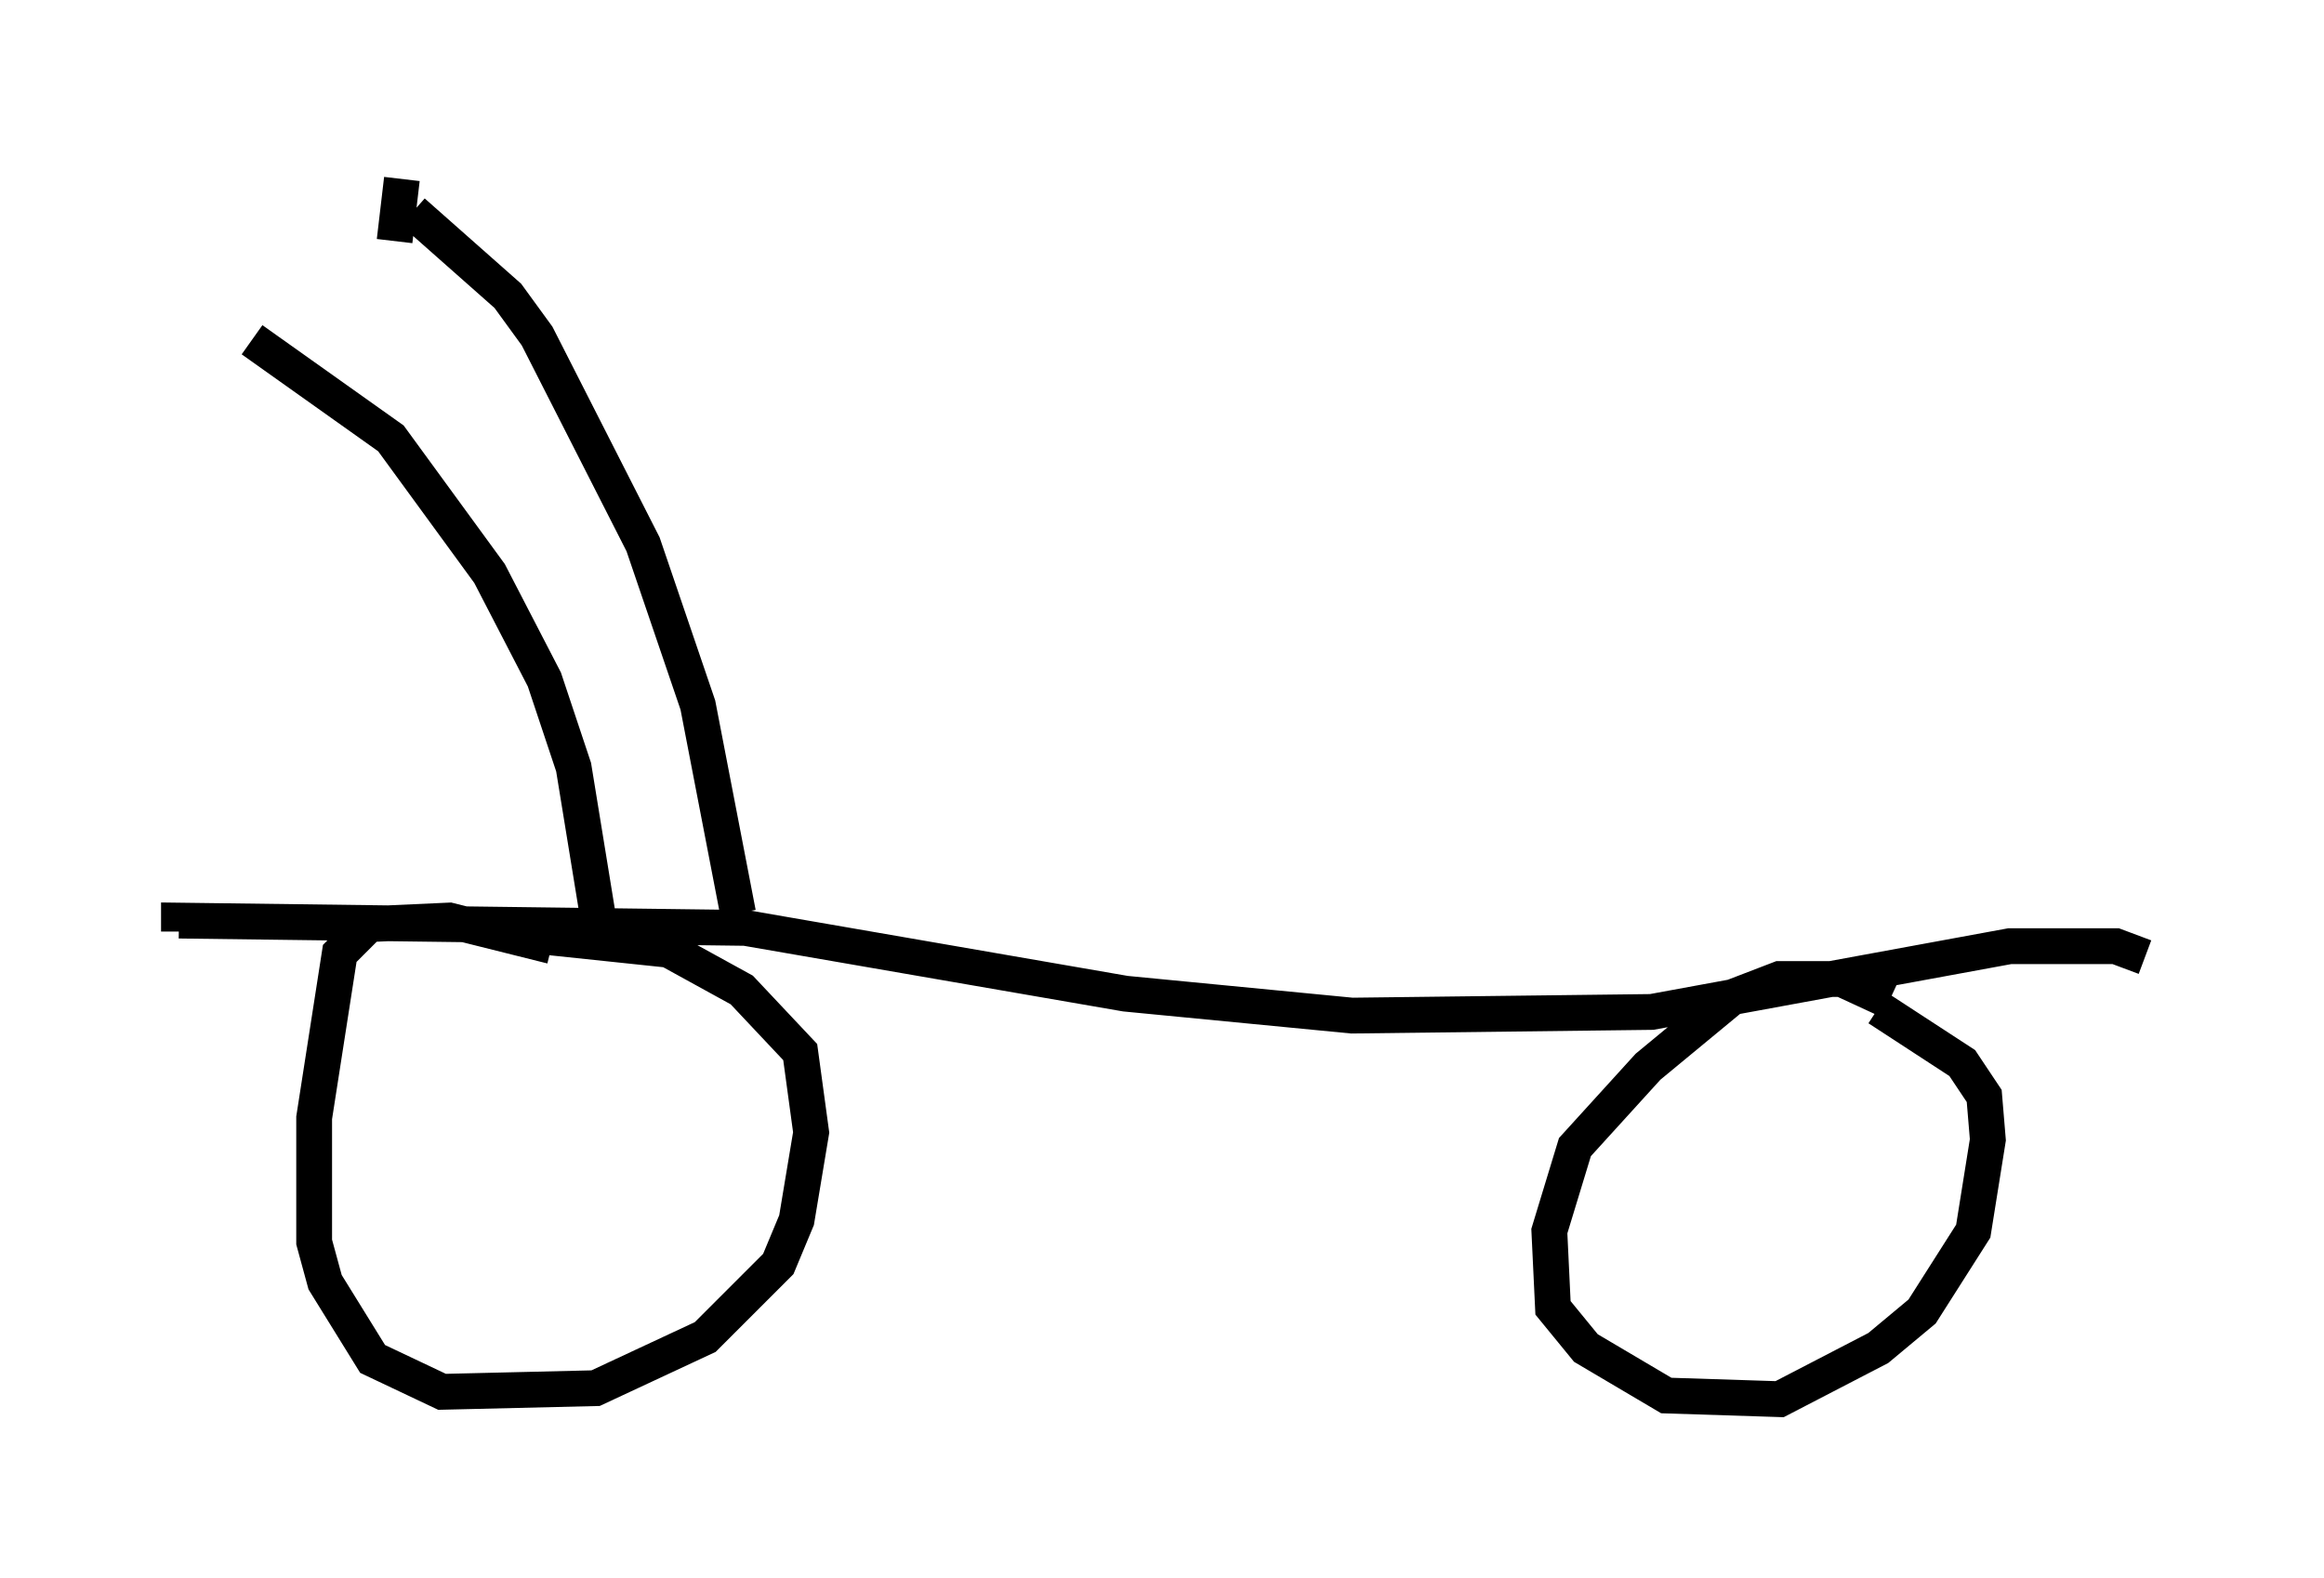 <?xml version="1.0" encoding="utf-8" ?>
<svg baseProfile="full" height="44.096" version="1.1" width="64.921" xmlns="http://www.w3.org/2000/svg" xmlns:ev="http://www.w3.org/2001/xml-events" xmlns:xlink="http://www.w3.org/1999/xlink"><defs /><rect fill="white" height="44.096" width="64.921" x="0" y="0" /><path d="M16.331, 27.152 m-0.919, -0.715 l-2.858, -0.715 -2.246, 0.102 l-0.817, 0.817 -0.715, 4.594 l0.0, 3.471 0.306, 1.123 l1.327, 2.144 1.94, 0.919 l4.288, -0.102 3.063, -1.429 l2.042, -2.042 0.51, -1.225 l0.408, -2.45 -0.306, -2.246 l-1.633, -1.735 -2.042, -1.123 l-3.879, -0.408 m37.975, 1.838 l-1.327, -0.613 -1.735, 0.0 l-1.327, 0.51 -2.348, 1.94 l-2.042, 2.246 -0.715, 2.348 l0.102, 2.144 0.919, 1.123 l2.246, 1.327 3.165, 0.102 l2.756, -1.429 1.225, -1.021 l1.429, -2.246 0.408, -2.552 l-0.102, -1.225 -0.613, -0.919 l-2.348, -1.531 m7.452, -1.429 l-0.817, -0.306 -2.96, 0.0 l-10.004, 1.838 -8.371, 0.102 l-6.329, -0.613 -10.617, -1.838 l-15.823, -0.204 0.0, 0.306 m11.74, -0.204 l-0.715, -4.39 -0.817, -2.45 l-1.531, -2.96 -2.756, -3.777 l-3.879, -2.756 m13.577, 16.027 l-1.123, -5.819 -1.531, -4.492 l-2.96, -5.819 -0.817, -1.123 l-2.654, -2.348 m-0.51, 0.817 l0.204, -1.735 " fill="none" stroke="black" stroke-width="1" /></svg>